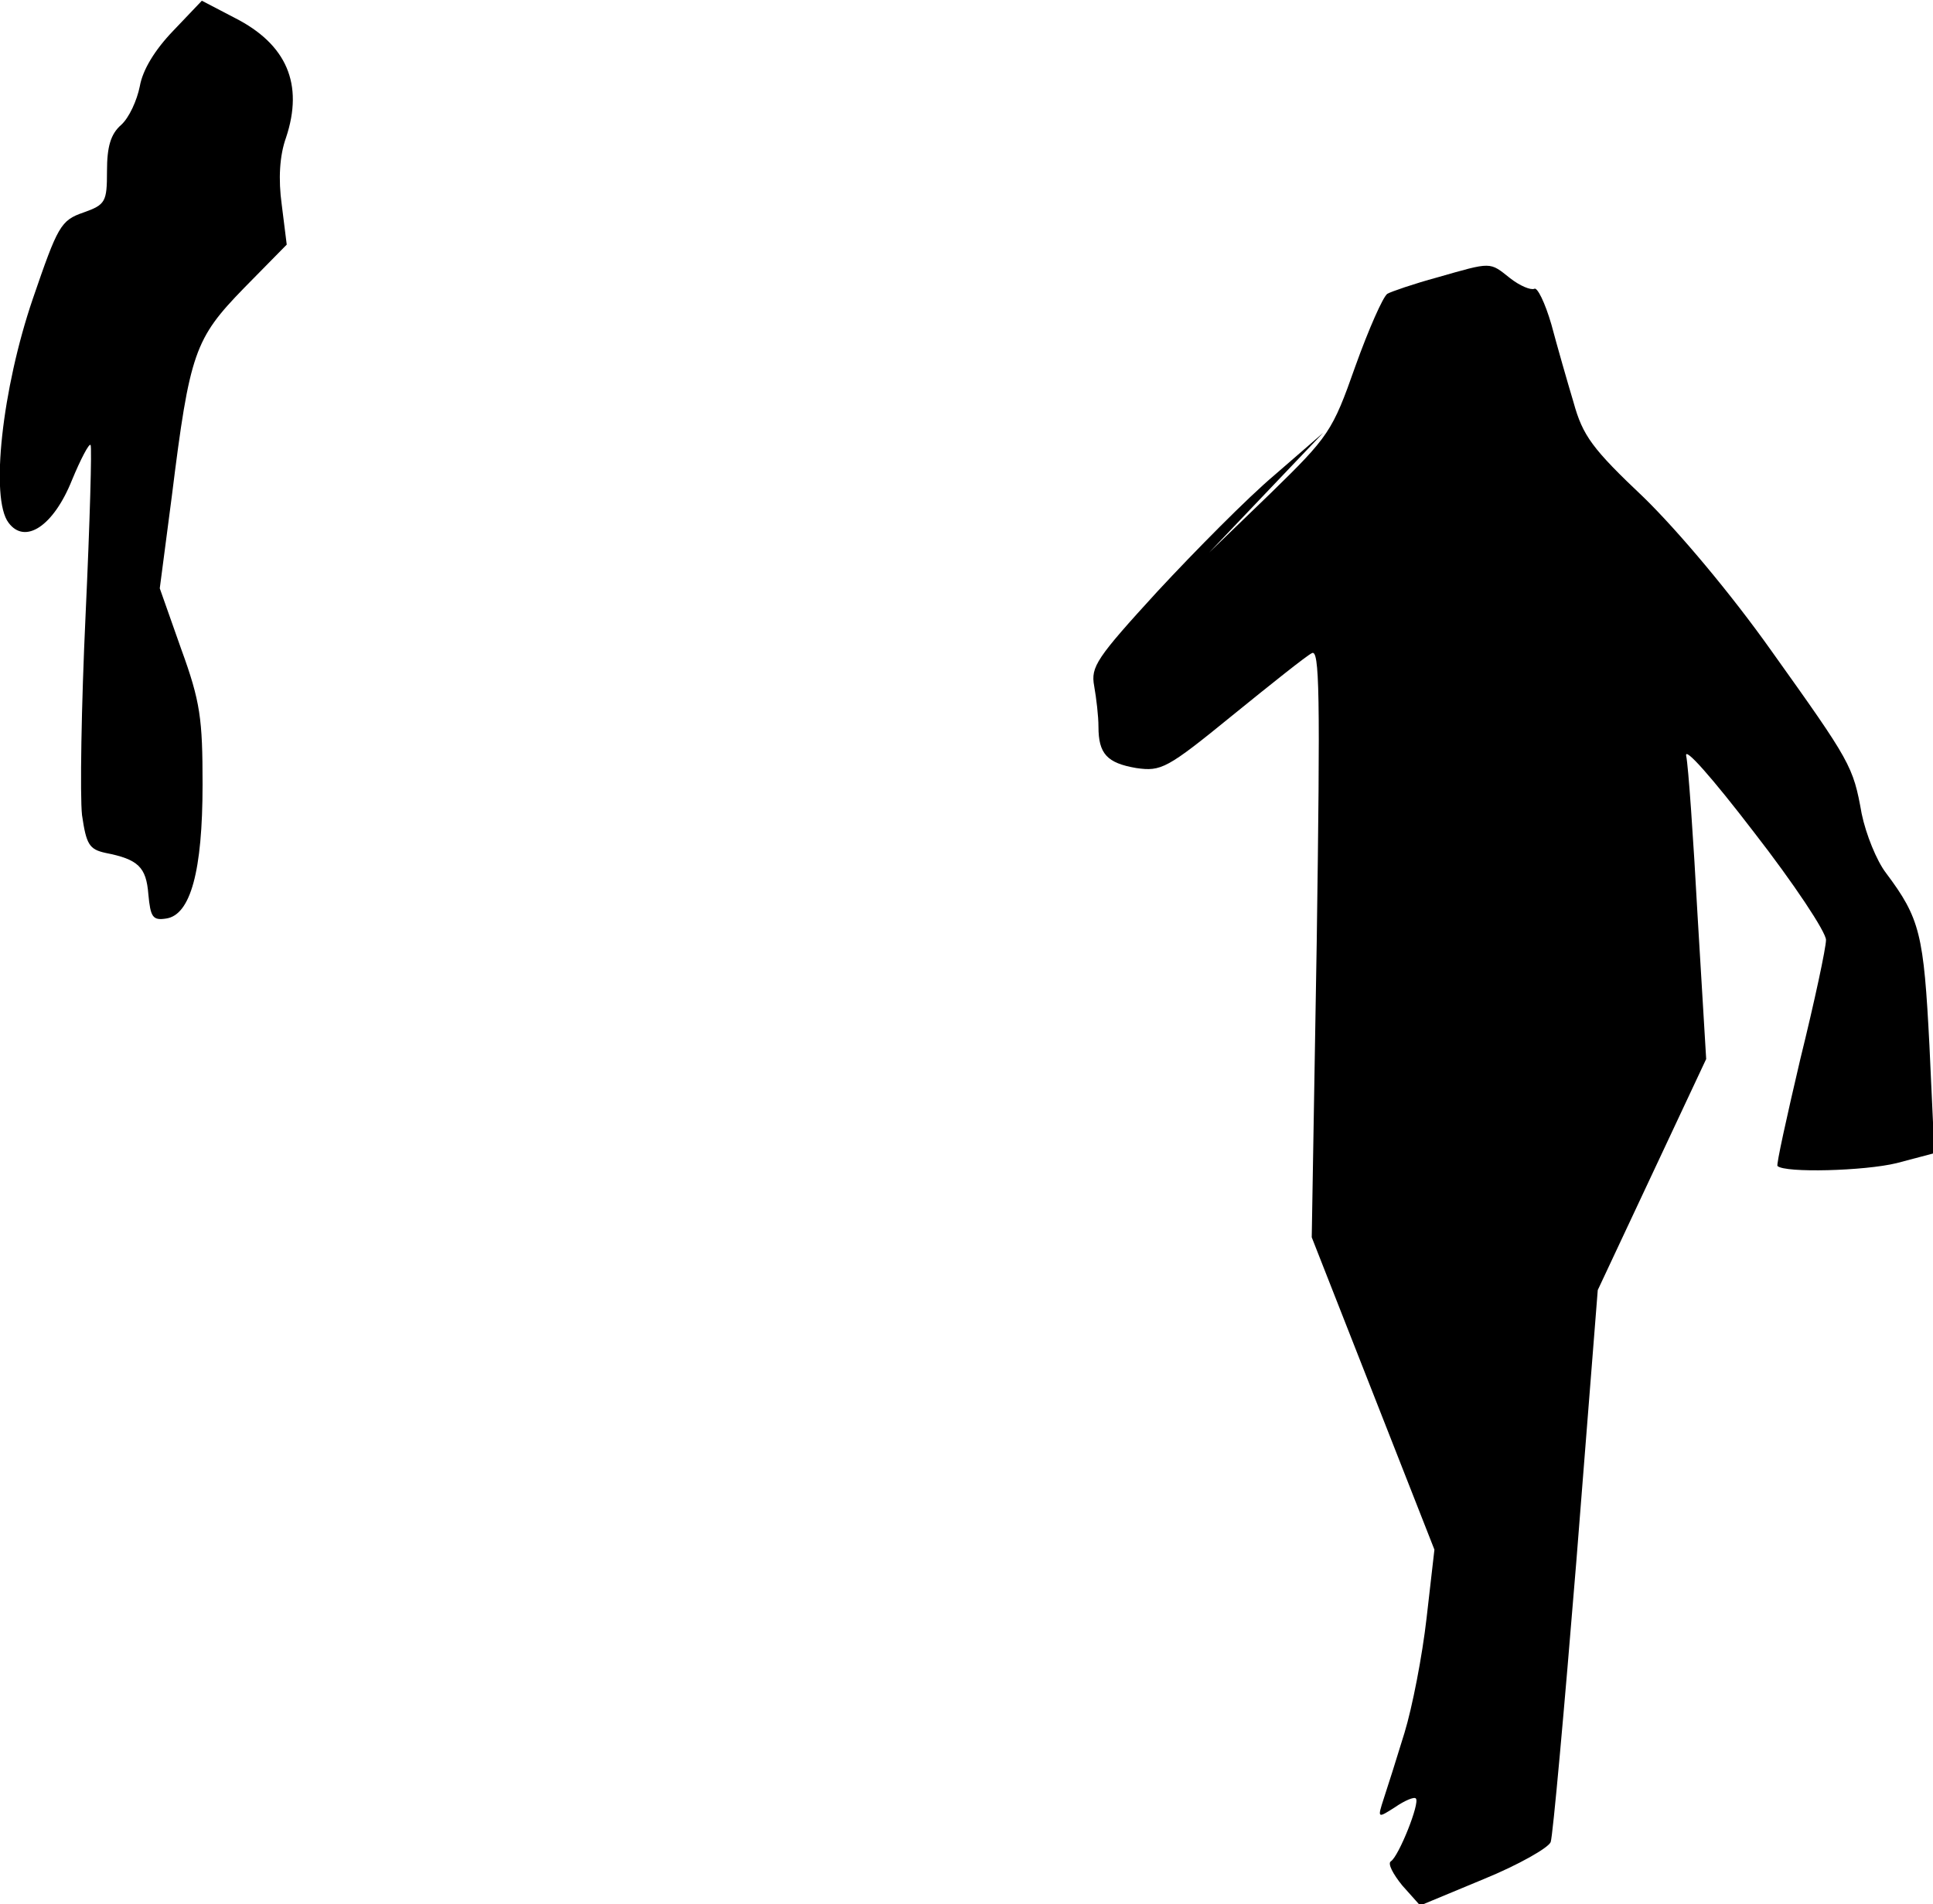 <?xml version="1.0" standalone="no"?>
<!DOCTYPE svg PUBLIC "-//W3C//DTD SVG 20010904//EN"
 "http://www.w3.org/TR/2001/REC-SVG-20010904/DTD/svg10.dtd">
<svg version="1.0" xmlns="http://www.w3.org/2000/svg"
 width="271pt" height="267pt" viewBox="0 0 271 267"
 preserveAspectRatio="xMidYMid meet">
<g transform="translate(0,267) scale(0.1,-0.1)"
fill="#000000" stroke="none">
<path fill="#000000" stroke="none" d="M243 2627 c-26 -27 -43 -55 -47 -78 -4
-20 -15 -44 -26 -54 -15 -13 -20 -31 -20 -65 0 -43 -2 -47 -33 -58 -32 -11
-36 -19 -71 -121 -43 -126 -60 -280 -34 -314 23 -31 63 -5 89 60 12 29 24 52
26 49 2 -2 -1 -109 -7 -238 -6 -128 -8 -254 -5 -281 6 -41 10 -48 33 -53 46
-9 57 -20 60 -58 3 -32 6 -37 25 -34 34 5 51 66 51 188 0 92 -3 116 -30 190
l-30 85 17 130 c25 201 32 220 101 291 l60 61 -7 56 c-5 36 -3 69 6 94 25 75
1 131 -72 168 l-46 24 -40 -42z"/>
<path fill="#000000" stroke="none" d="M2015 2281 c-33 -9 -65 -20 -70 -23 -6
-4 -26 -49 -45 -102 -32 -91 -37 -98 -119 -178 l-86 -83 80 84 80 84 -68 -59
c-38 -32 -111 -106 -164 -163 -86 -94 -94 -106 -89 -133 3 -17 6 -42 6 -57 0
-38 12 -51 53 -58 35 -5 43 -1 135 74 53 43 103 83 111 87 11 7 12 -55 7 -405
l-7 -414 86 -219 86 -219 -11 -96 c-6 -53 -20 -125 -31 -161 -11 -36 -24 -77
-29 -92 -9 -28 -9 -28 16 -12 13 9 27 15 29 12 6 -6 -24 -81 -35 -88 -5 -3 3
-18 16 -34 l25 -28 89 37 c49 20 91 44 94 52 3 8 19 185 36 394 l30 380 76
162 76 162 -12 200 c-6 110 -13 211 -16 225 -3 14 36 -30 95 -107 56 -72 101
-140 101 -151 0 -11 -16 -86 -36 -167 -19 -81 -34 -149 -32 -150 10 -10 122
-7 167 4 l53 14 -7 151 c-8 156 -13 178 -61 242 -13 17 -28 54 -34 83 -12 67
-15 72 -127 229 -56 79 -129 166 -178 214 -73 69 -86 87 -99 134 -9 30 -23 79
-31 109 -9 31 -20 53 -24 50 -5 -2 -20 4 -34 15 -29 23 -25 23 -102 1z"/>
</g>
</svg>
